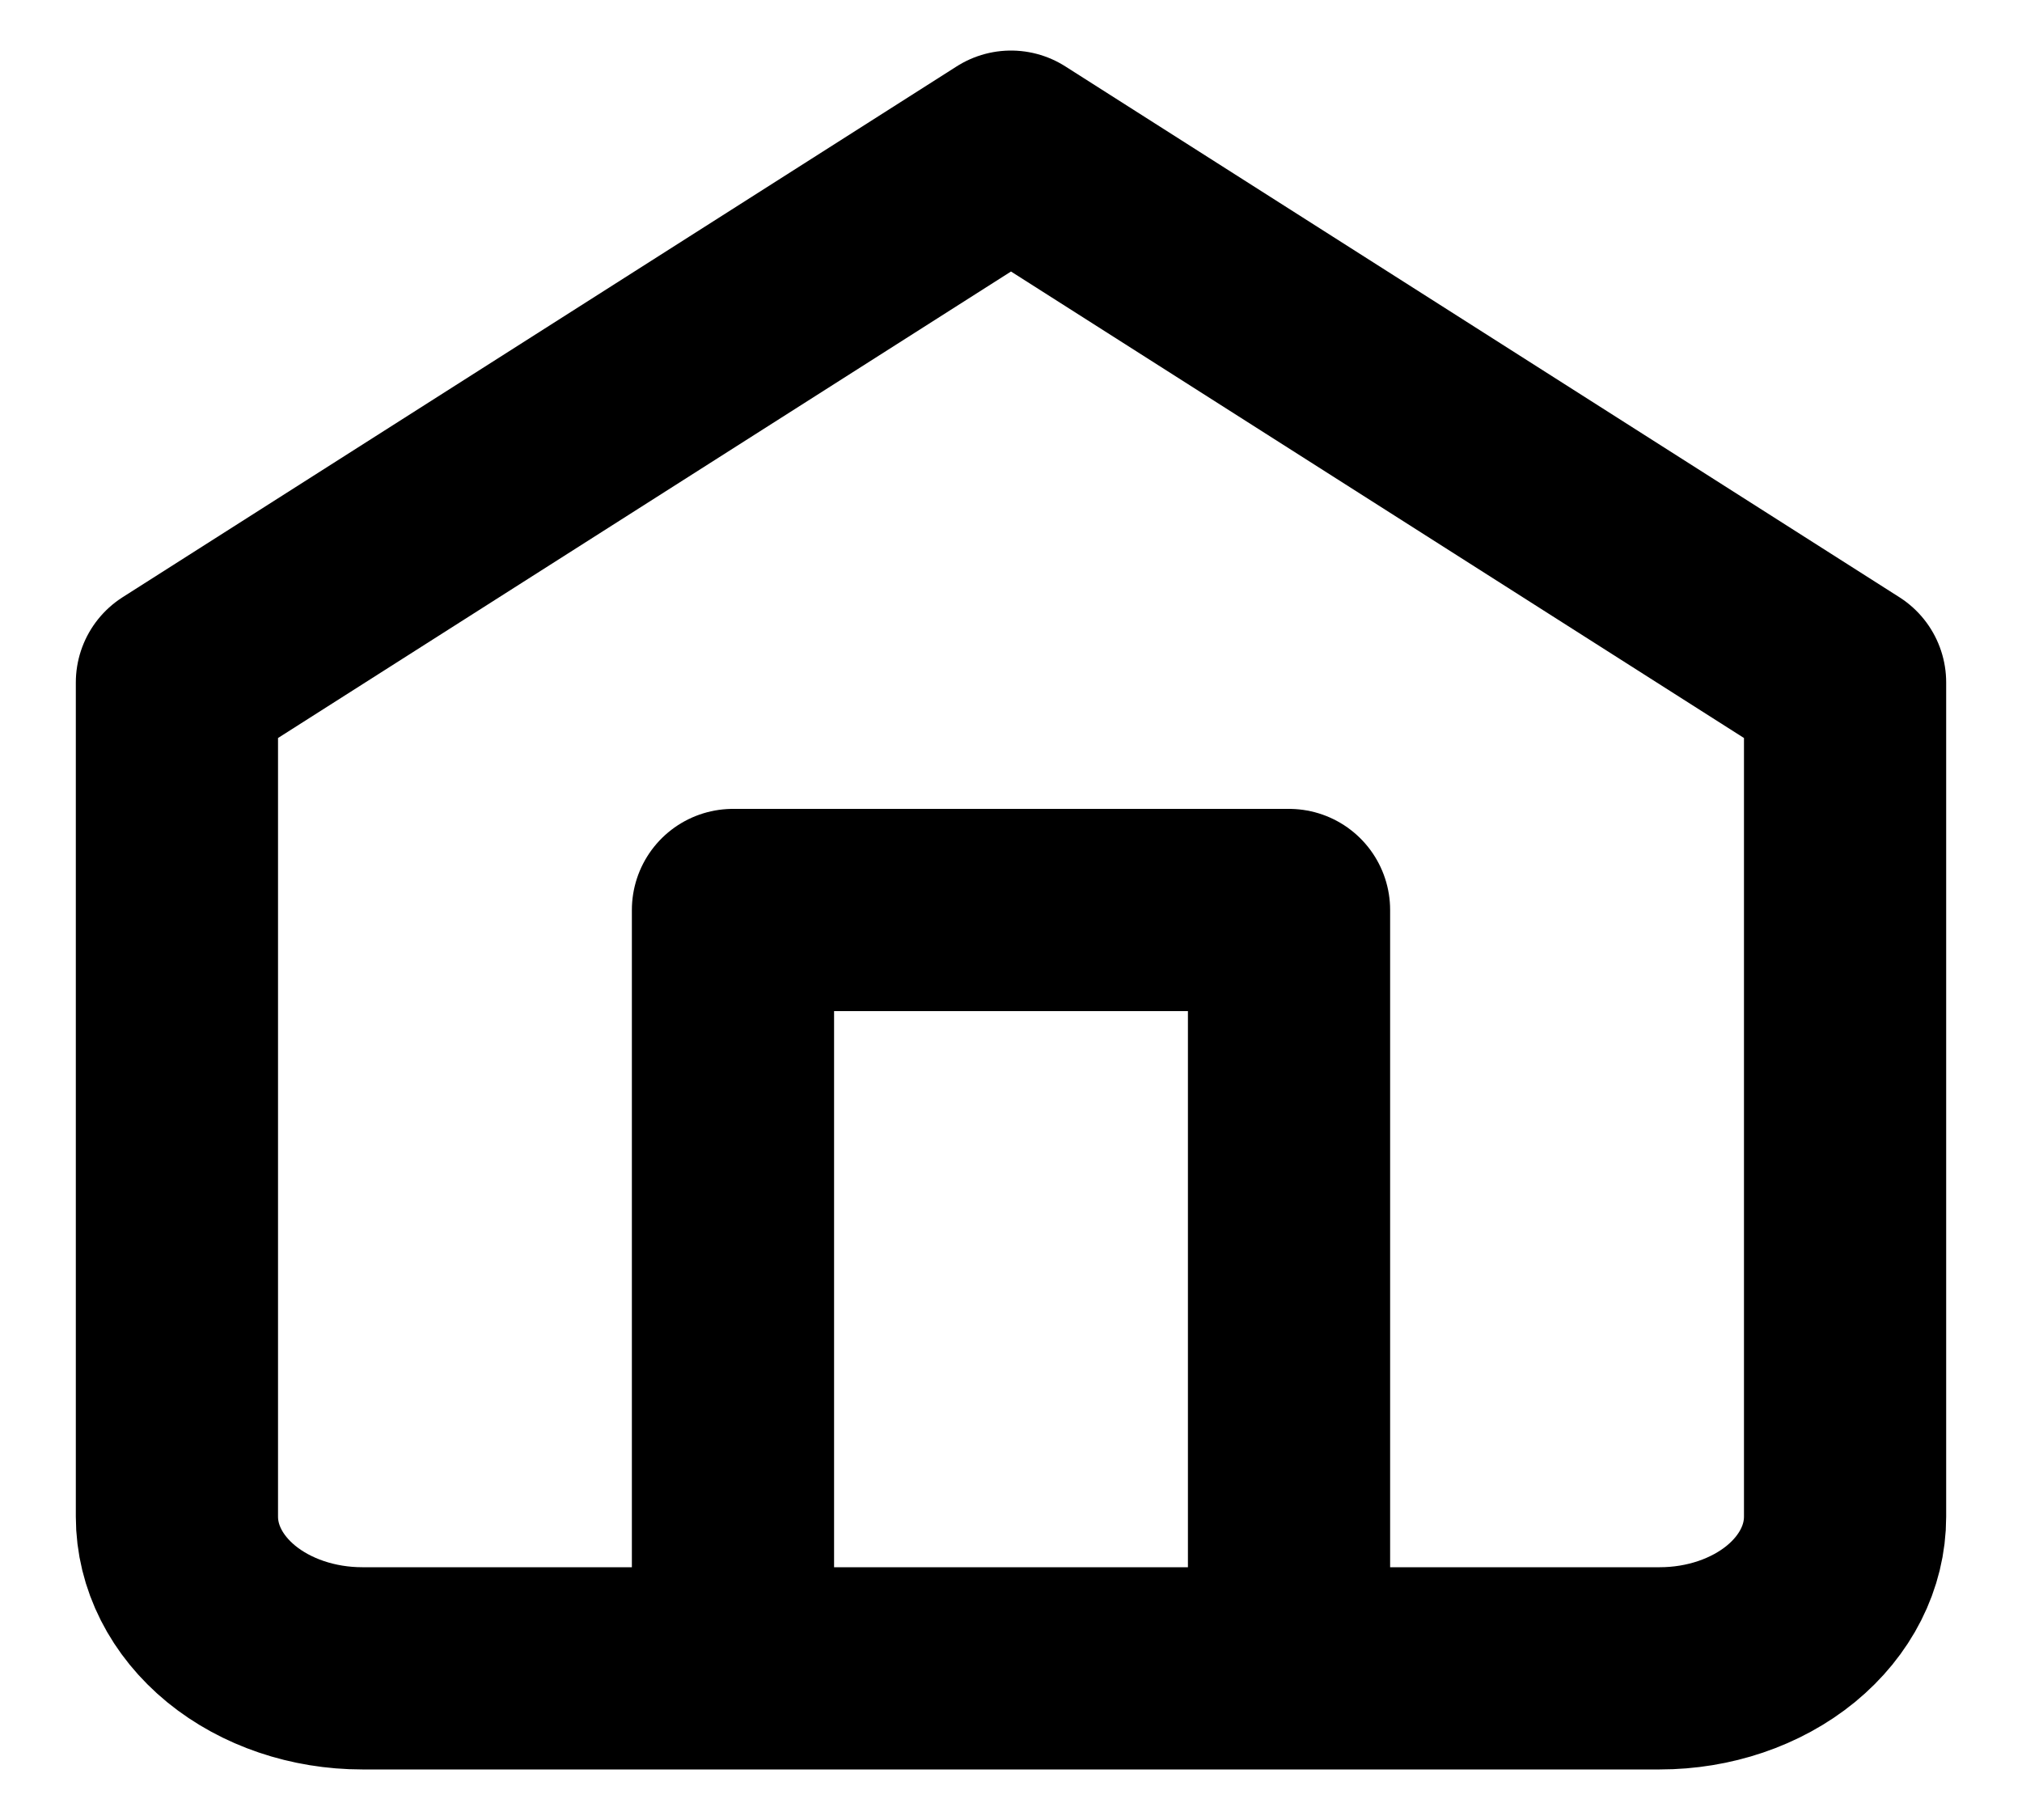 <svg width="20" height="18" viewBox="0 0 20 18" fill="none" xmlns="http://www.w3.org/2000/svg">
<path d="M7.25 16.5V9H12.75V16.5M1.75 6.75L10 1.5L18.25 6.75V15C18.25 15.398 18.057 15.779 17.713 16.061C17.369 16.342 16.903 16.5 16.417 16.5H3.583C3.097 16.5 2.631 16.342 2.287 16.061C1.943 15.779 1.75 15.398 1.75 15V6.75Z" stroke="black" stroke-width="2" stroke-linecap="round" stroke-linejoin="round"/>
</svg>
